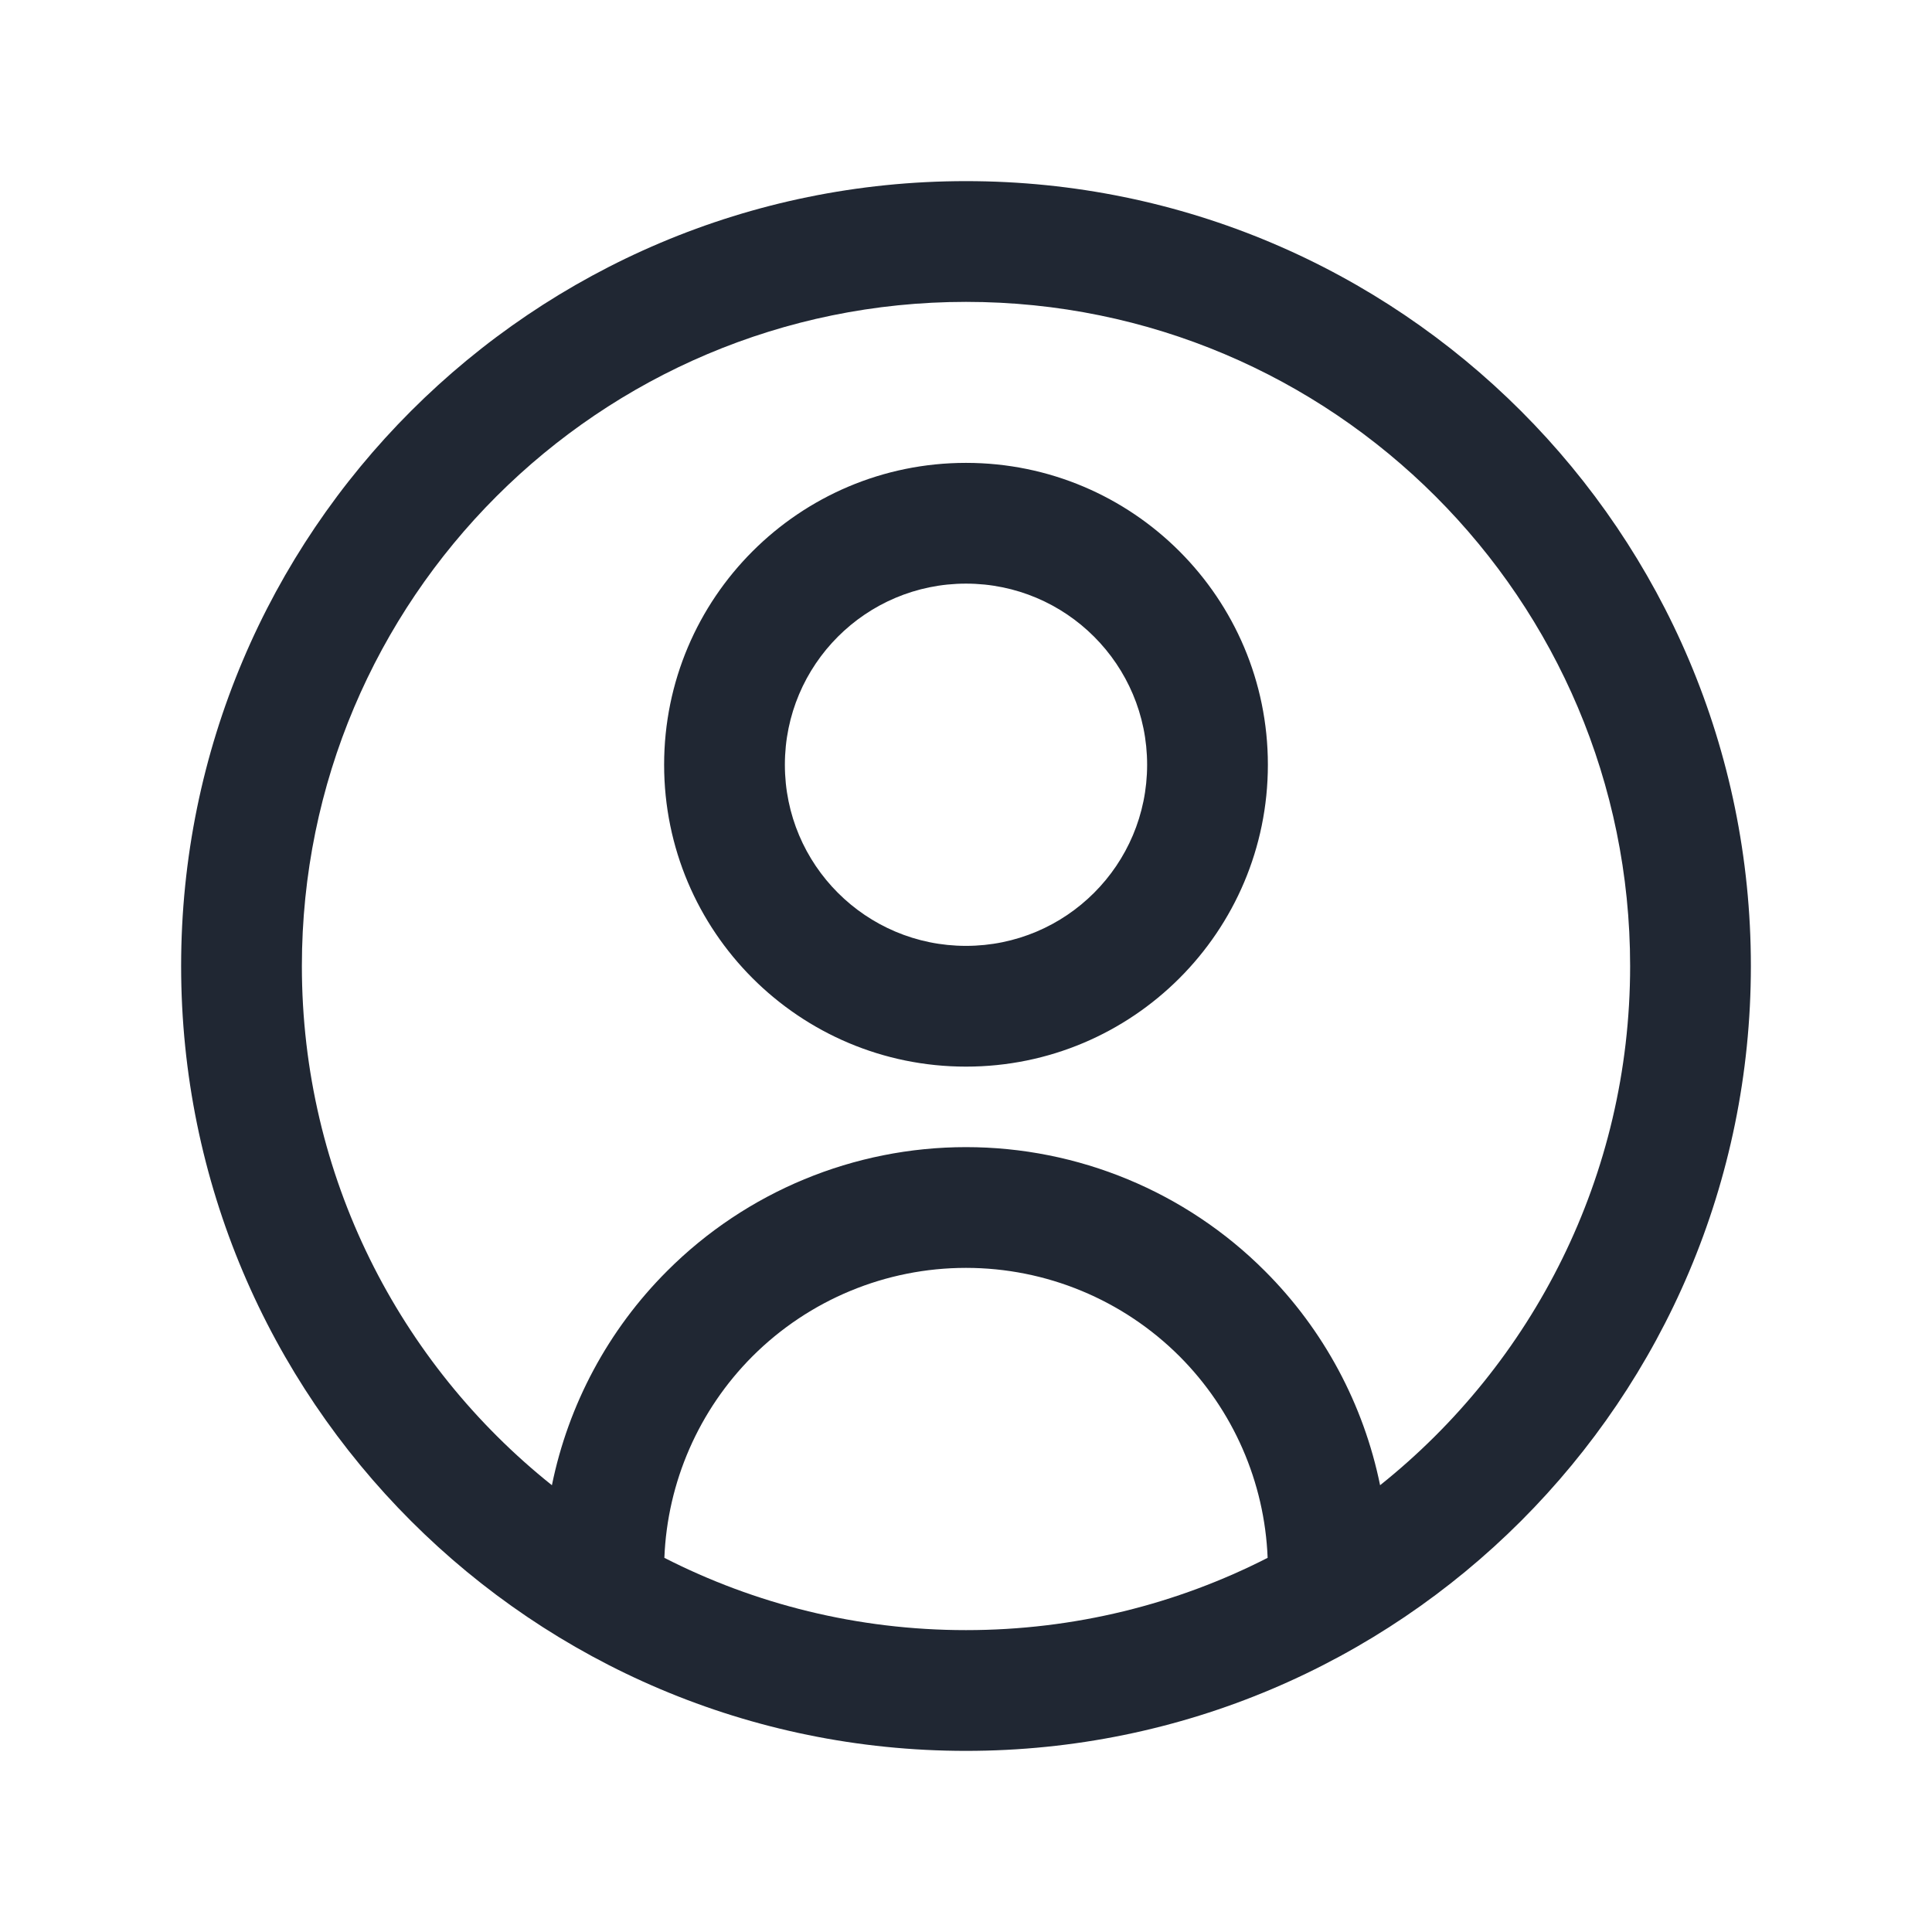 <svg width="24" height="24" viewBox="0 0 24 24" fill="none" xmlns="http://www.w3.org/2000/svg">
<path fill-rule="evenodd" clip-rule="evenodd" d="M12 3.75C7.444 3.75 3.75 7.444 3.75 12C3.75 14.611 4.963 16.939 6.856 18.45C7.06 17.449 7.554 16.521 8.288 15.788C9.272 14.803 10.608 14.25 12 14.25C13.392 14.25 14.728 14.803 15.712 15.788C16.446 16.521 16.94 17.449 17.144 18.45C19.037 16.939 20.25 14.611 20.25 12C20.25 7.444 16.556 3.75 12 3.75ZM15.747 19.352C15.71 18.411 15.32 17.517 14.652 16.848C13.948 16.145 12.995 15.75 12 15.75C11.005 15.75 10.052 16.145 9.348 16.848C8.68 17.517 8.29 18.411 8.253 19.352C9.377 19.926 10.651 20.25 12 20.25C13.349 20.25 14.623 19.926 15.747 19.352ZM2.25 12C2.25 6.615 6.615 2.25 12 2.25C17.385 2.25 21.75 6.615 21.75 12C21.75 17.385 17.385 21.75 12 21.75C6.615 21.75 2.25 17.385 2.25 12ZM12 7.25C10.757 7.25 9.75 8.257 9.75 9.5C9.75 10.743 10.757 11.75 12 11.75C13.243 11.75 14.25 10.743 14.25 9.5C14.25 8.257 13.243 7.25 12 7.25ZM8.25 9.5C8.25 7.429 9.929 5.75 12 5.75C14.071 5.75 15.75 7.429 15.75 9.5C15.75 11.571 14.071 13.25 12 13.25C9.929 13.25 8.25 11.571 8.25 9.5Z" fill="#202733"/>
</svg>
